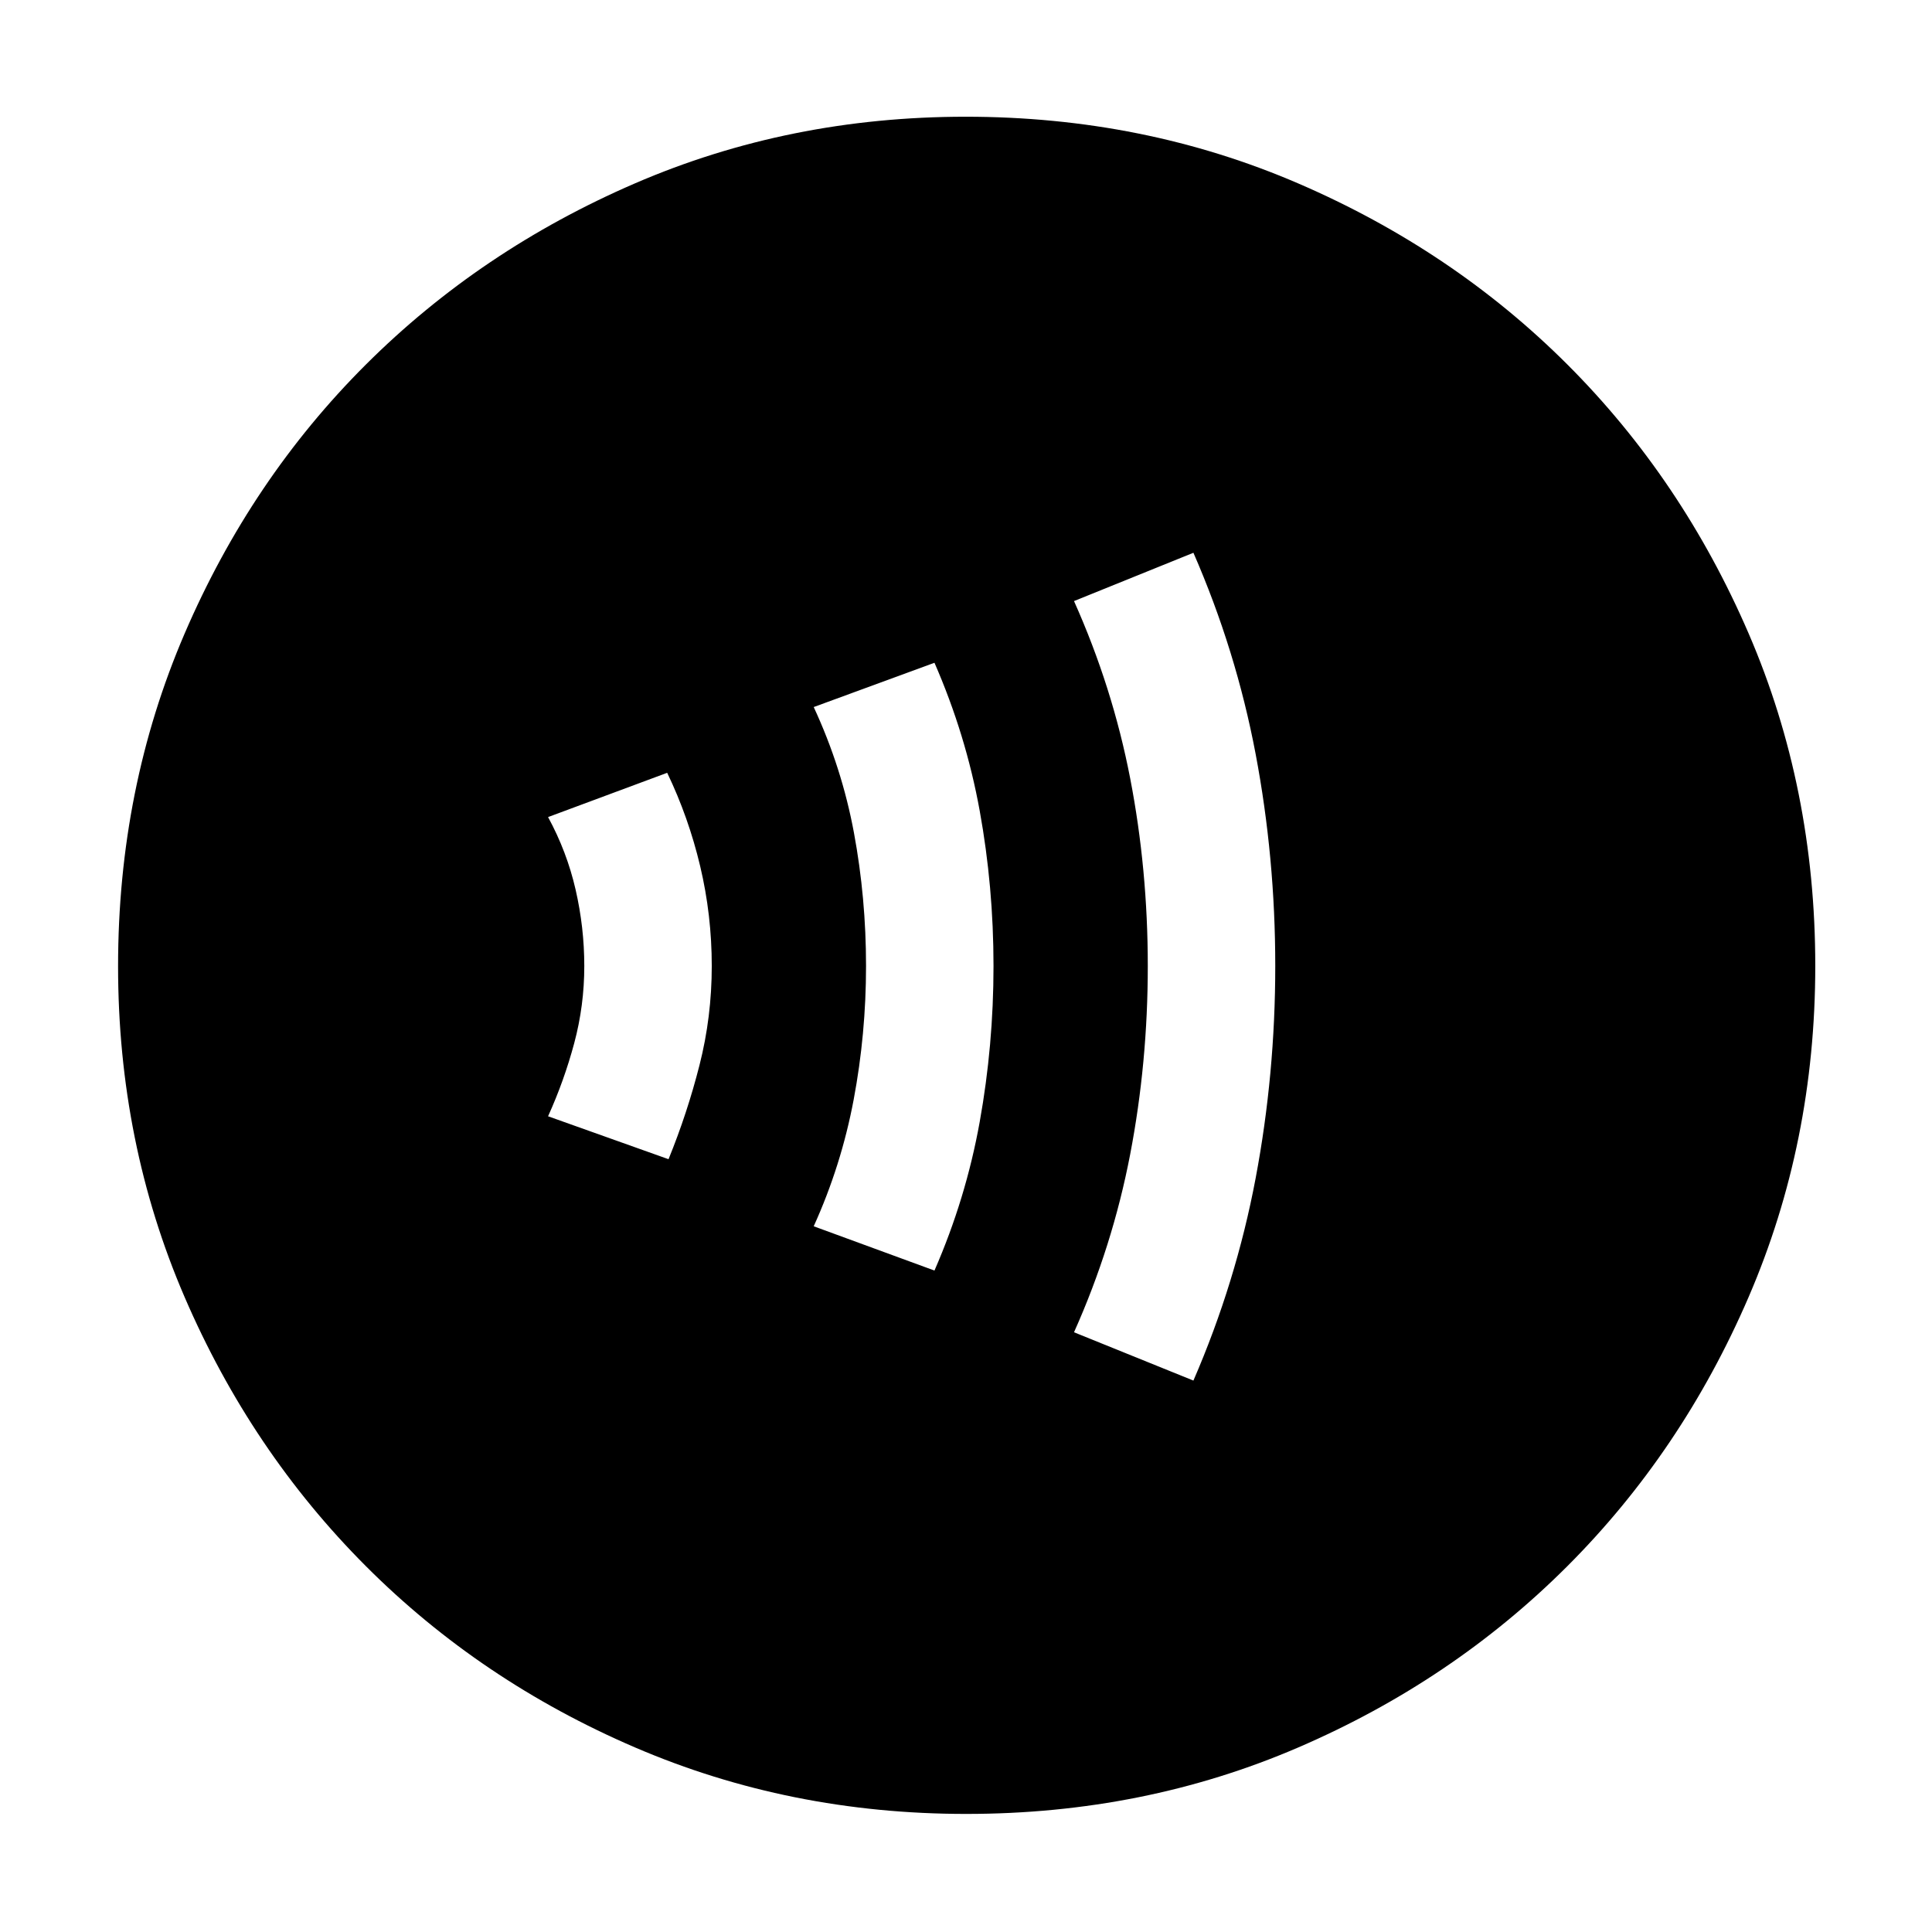 <svg xmlns="http://www.w3.org/2000/svg" height="40" viewBox="0 -960 960 960" width="40"><path d="M332.19-384q9.31-22.83 15.39-46.76 6.09-23.94 6.09-49.24t-5.75-49.57q-5.75-24.26-16.4-46.43l-59.19 22q9.34 17.17 13.67 36 4.33 18.82 4.33 38 0 19.67-5 38.33-5 18.66-13 36.34L332.19-384Zm132.14 55.33q15.63-35.8 22.48-73.89 6.86-38.09 6.86-77.44 0-39.35-6.86-77.11-6.85-37.76-22.48-73.56l-60 22q14 30.17 20 62.51 6 32.34 6 66.15 0 33.8-6.16 66.49-6.17 32.69-19.84 62.85l60 22ZM593-274q21.17-48.83 30.92-100.55 9.75-51.71 9.75-105.5 0-53.78-9.75-105.28t-30.92-100l-59.33 24q19.16 42.83 27.91 88.1 8.75 45.27 8.75 93.23t-8.75 93.56q-8.75 45.61-27.91 88.44L593-274ZM480.13-58.67q-87.7 0-164.52-33.01-76.81-33.01-133.88-90.18-57.06-57.17-90.06-133.77-33-76.61-33-164.24 0-88.37 33.01-165.18 33.01-76.82 90.07-133.75 57.07-56.94 133.72-90.07Q392.13-902 479.81-902q88.43 0 165.33 33.17 76.89 33.17 133.77 90.04 56.88 56.87 89.99 133.59Q902-568.47 902-480.04q0 87.8-33.15 164.6-33.14 76.8-90.17 133.79-57.04 56.98-133.65 89.98-76.6 33-164.9 33Z"/></svg>
